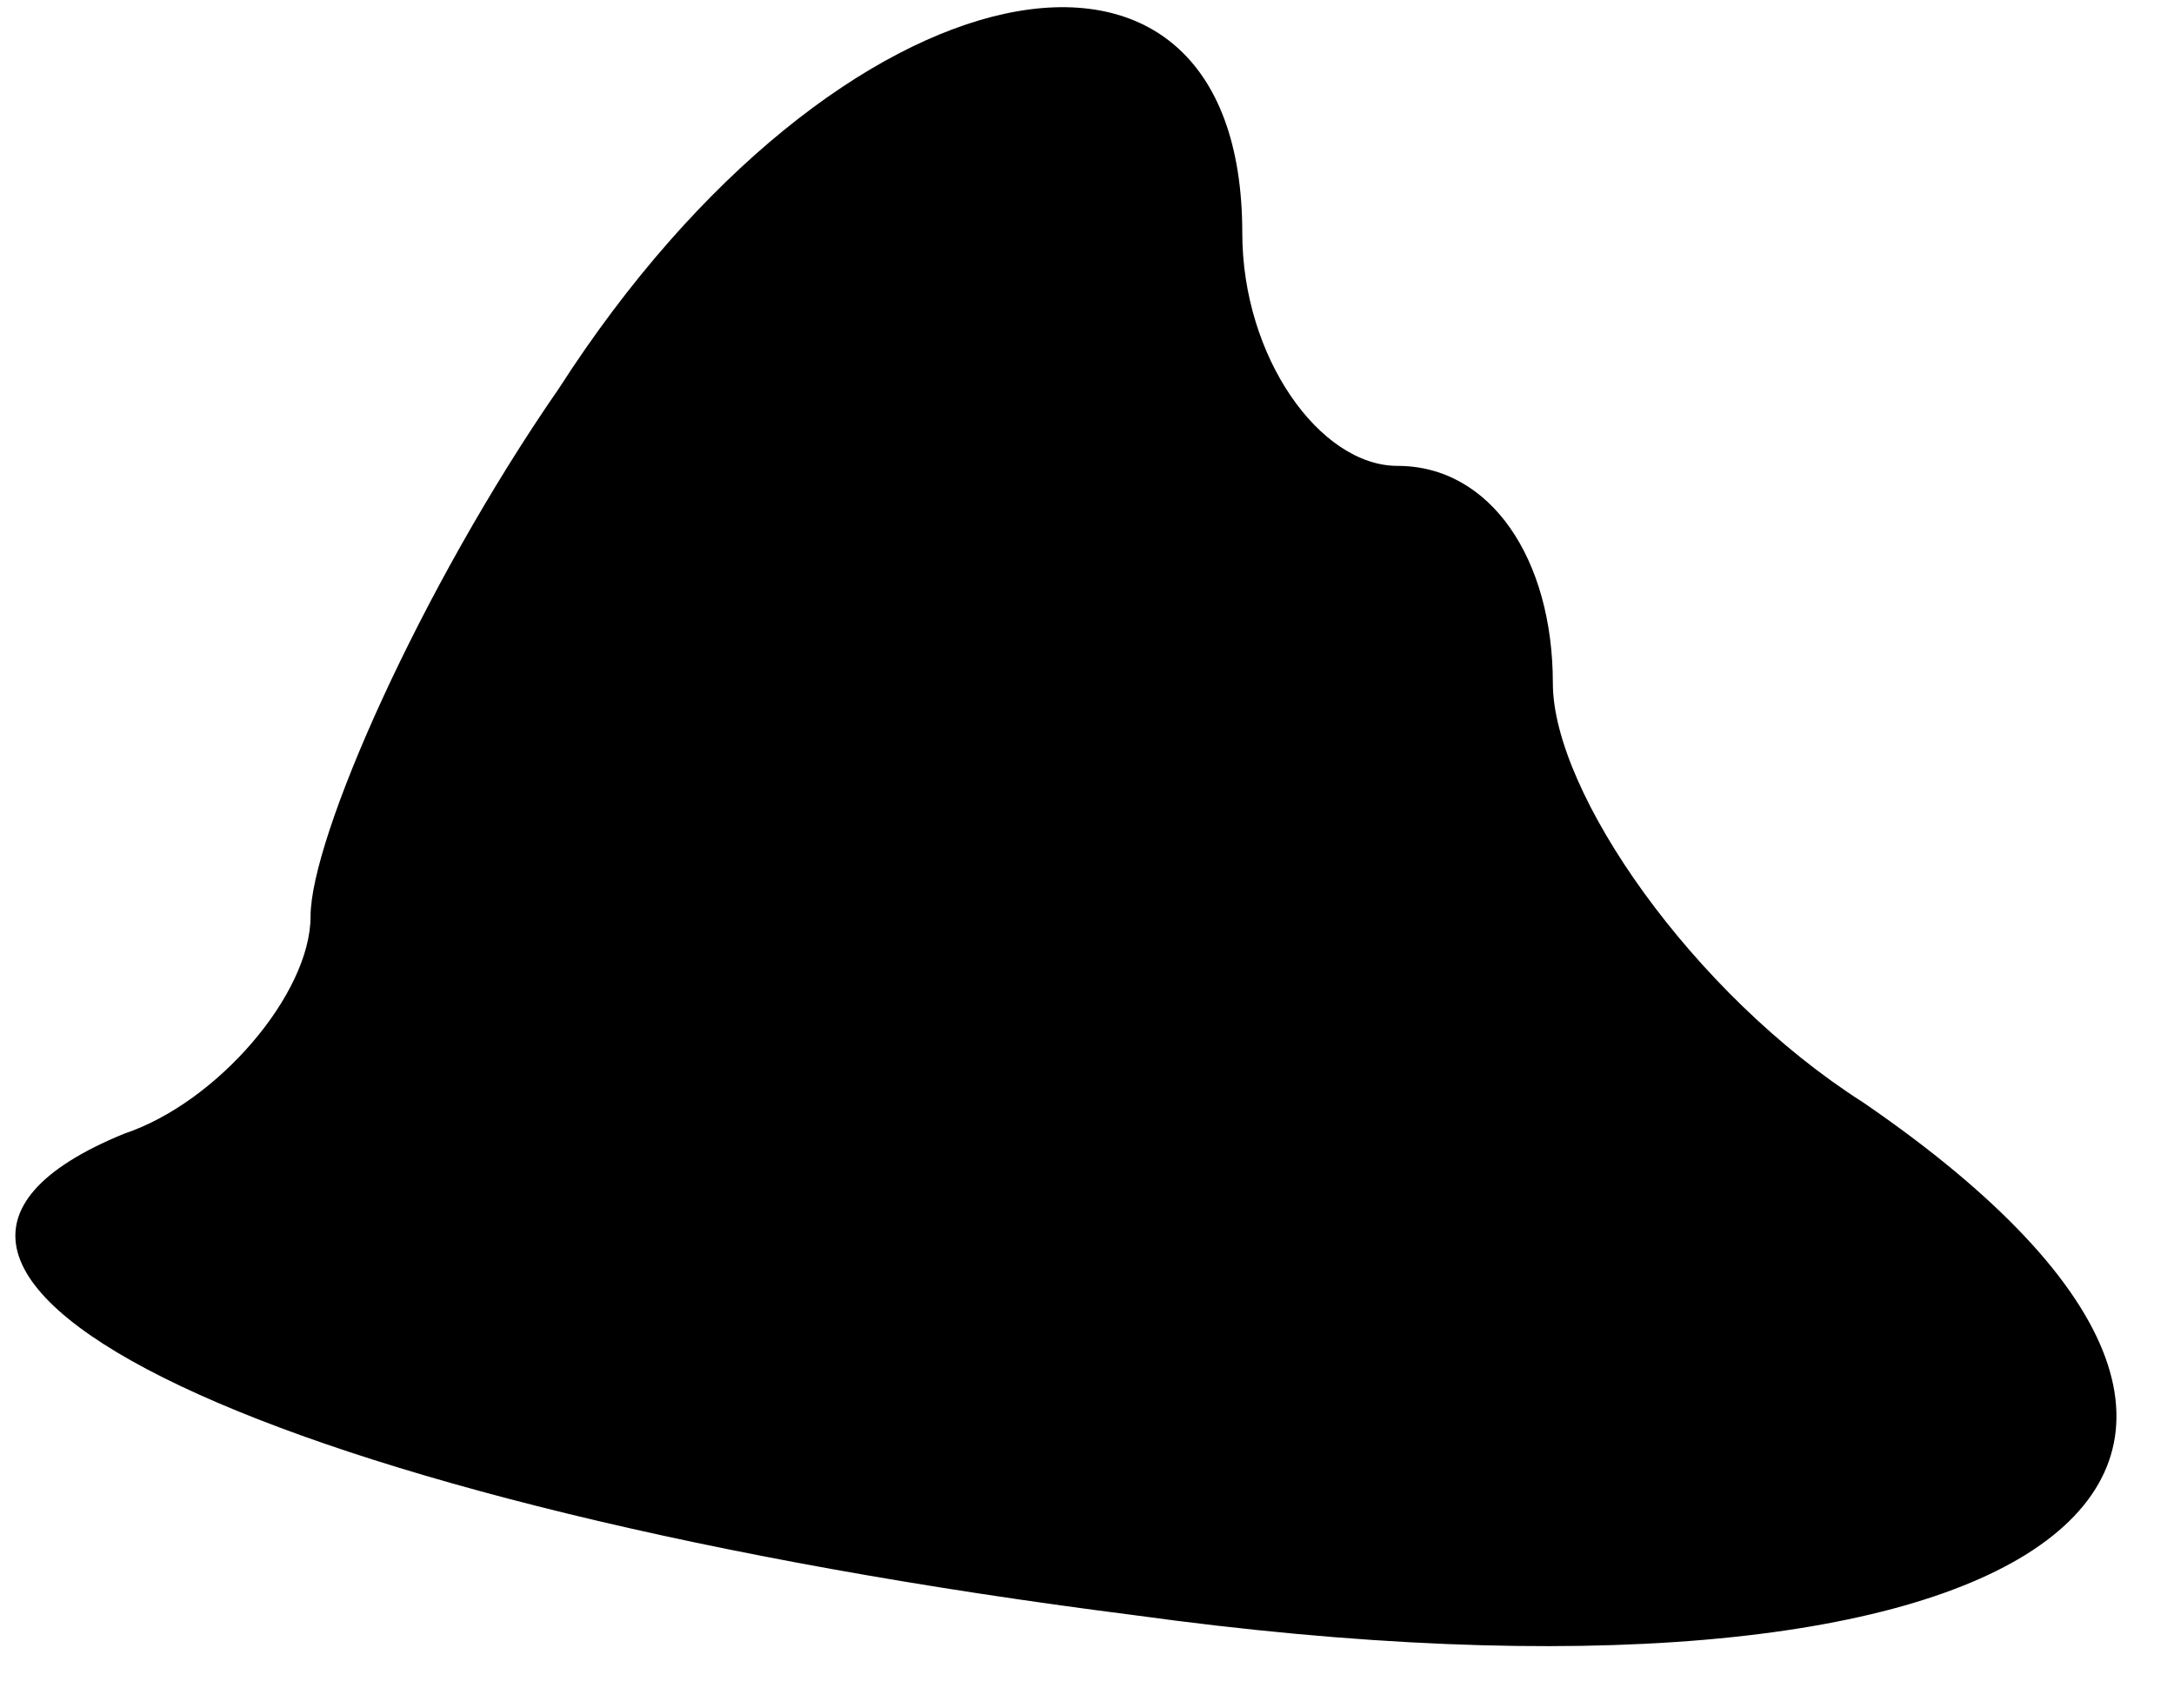 <?xml version="1.0" standalone="no"?>
<!DOCTYPE svg PUBLIC "-//W3C//DTD SVG 20010904//EN"
 "http://www.w3.org/TR/2001/REC-SVG-20010904/DTD/svg10.dtd">
<svg version="1.0" xmlns="http://www.w3.org/2000/svg"
 width="14pt" height="11pt" viewBox="0 0 14 11"
 preserveAspectRatio="xMidYMid meet">
<g transform="translate(0,11) scale(0.1,-0.1)"
fill="#000000" stroke="none">
<path fill="#000000" stroke="none" d="M36 85 c-9 -13 -16 -29 -16 -34 0 -5
-6 -12 -12 -14 -22 -9 10 -24 65 -31 58 -8 82 9 47 33 -11 7 -20 20 -20 27 0
8 -4 14 -10 14 -5 0 -10 7 -10 15 0 23 -26 18 -44 -10z"/>
</g>
</svg>
